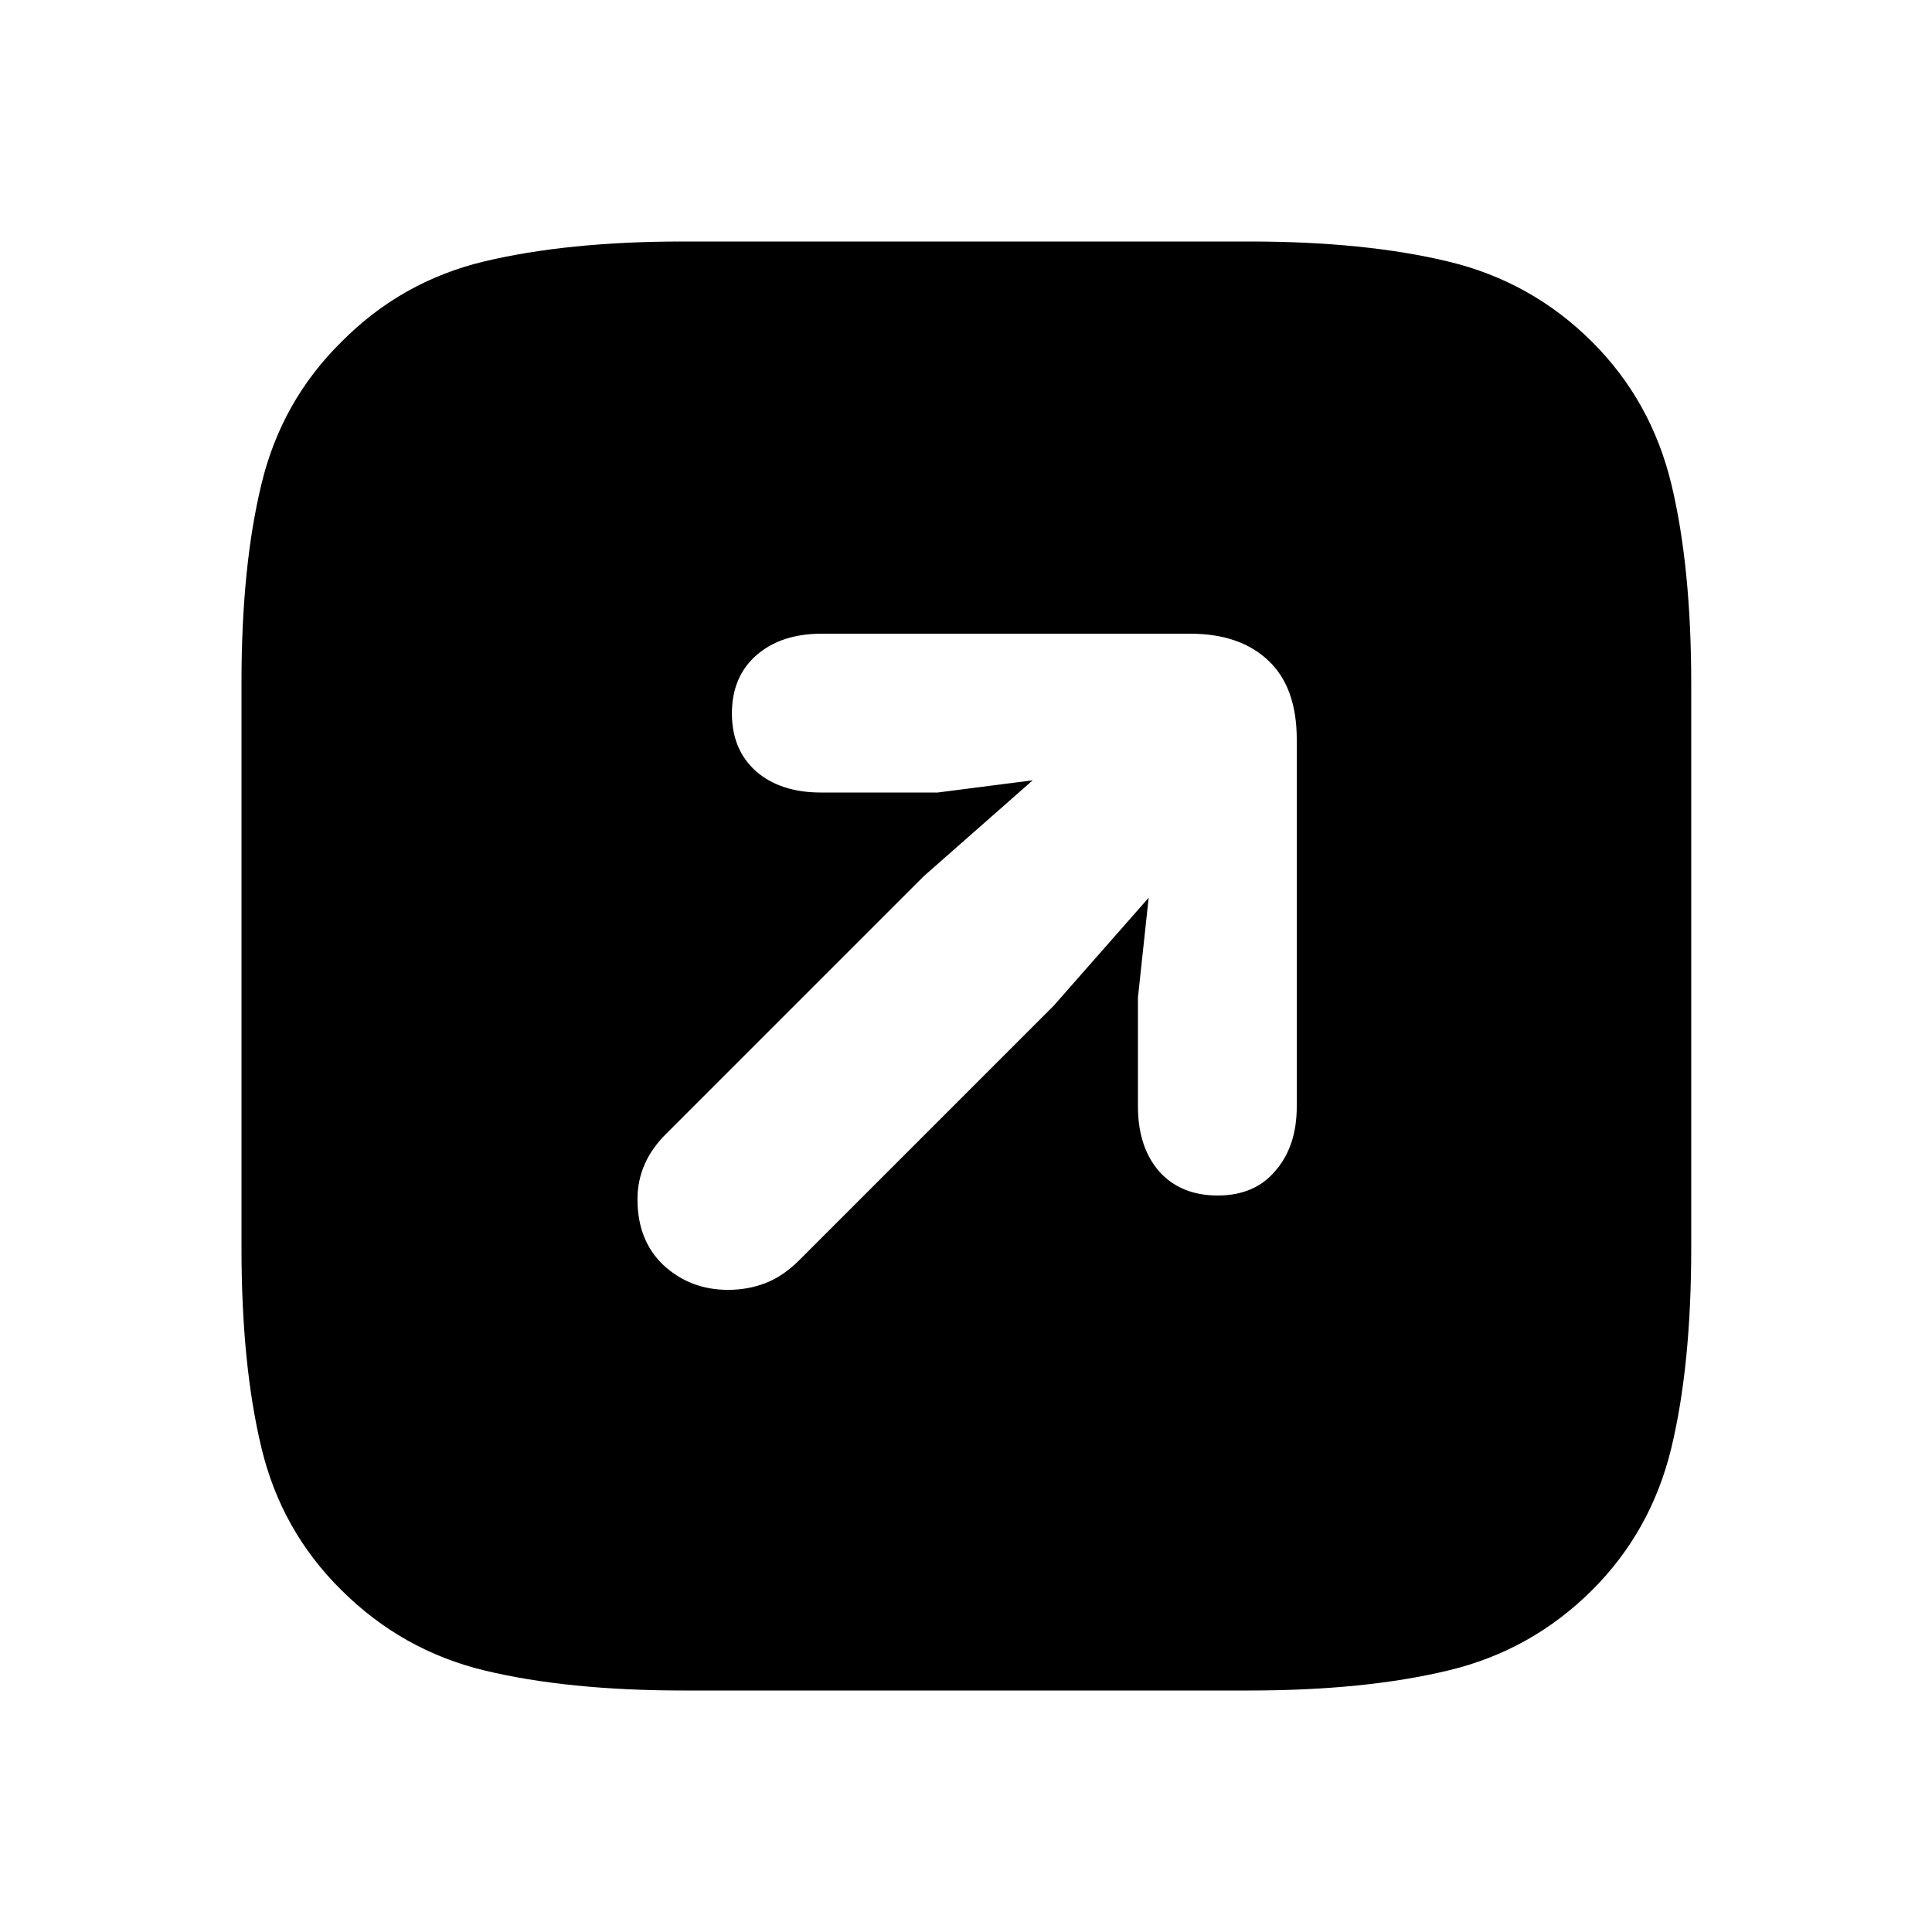 <svg width="24" height="24" viewBox="0 0 24 24" fill="none" xmlns="http://www.w3.org/2000/svg">
<path d="M19.78 4.249C20.269 4.738 20.596 5.326 20.762 6.013C20.927 6.699 21.009 7.525 21.009 8.492V15.508C21.009 16.475 20.927 17.301 20.762 17.987C20.596 18.674 20.269 19.262 19.78 19.751C19.277 20.253 18.68 20.587 17.987 20.752C17.301 20.917 16.478 21 15.518 21H8.492C7.532 21 6.709 20.917 6.022 20.752C5.336 20.587 4.742 20.253 4.239 19.751C3.744 19.262 3.413 18.674 3.248 17.987C3.083 17.301 3 16.475 3 15.508V8.472C3 7.513 3.083 6.693 3.248 6.013C3.413 5.326 3.744 4.738 4.239 4.249C4.735 3.747 5.326 3.413 6.013 3.248C6.706 3.083 7.529 3 8.482 3H15.518C16.478 3 17.301 3.083 17.987 3.248C18.68 3.413 19.277 3.747 19.78 4.249ZM15.127 14.851C15.432 14.851 15.671 14.749 15.842 14.546C16.02 14.342 16.109 14.075 16.109 13.745V9.188C16.109 8.755 15.992 8.428 15.756 8.206C15.521 7.983 15.197 7.872 14.784 7.872H10.208C9.871 7.872 9.601 7.961 9.397 8.139C9.194 8.317 9.092 8.558 9.092 8.863C9.092 9.162 9.191 9.4 9.388 9.578C9.591 9.756 9.861 9.845 10.198 9.845H11.647L12.829 9.693L11.476 10.884L8.282 14.078C8.04 14.314 7.919 14.587 7.919 14.898C7.919 15.242 8.028 15.515 8.244 15.718C8.466 15.922 8.733 16.023 9.044 16.023C9.21 16.023 9.365 15.995 9.512 15.938C9.658 15.88 9.794 15.788 9.922 15.661L13.087 12.496L14.269 11.152L14.136 12.391V13.745C14.136 14.082 14.225 14.352 14.402 14.555C14.581 14.752 14.822 14.851 15.127 14.851Z" fill="black"/>
</svg>

